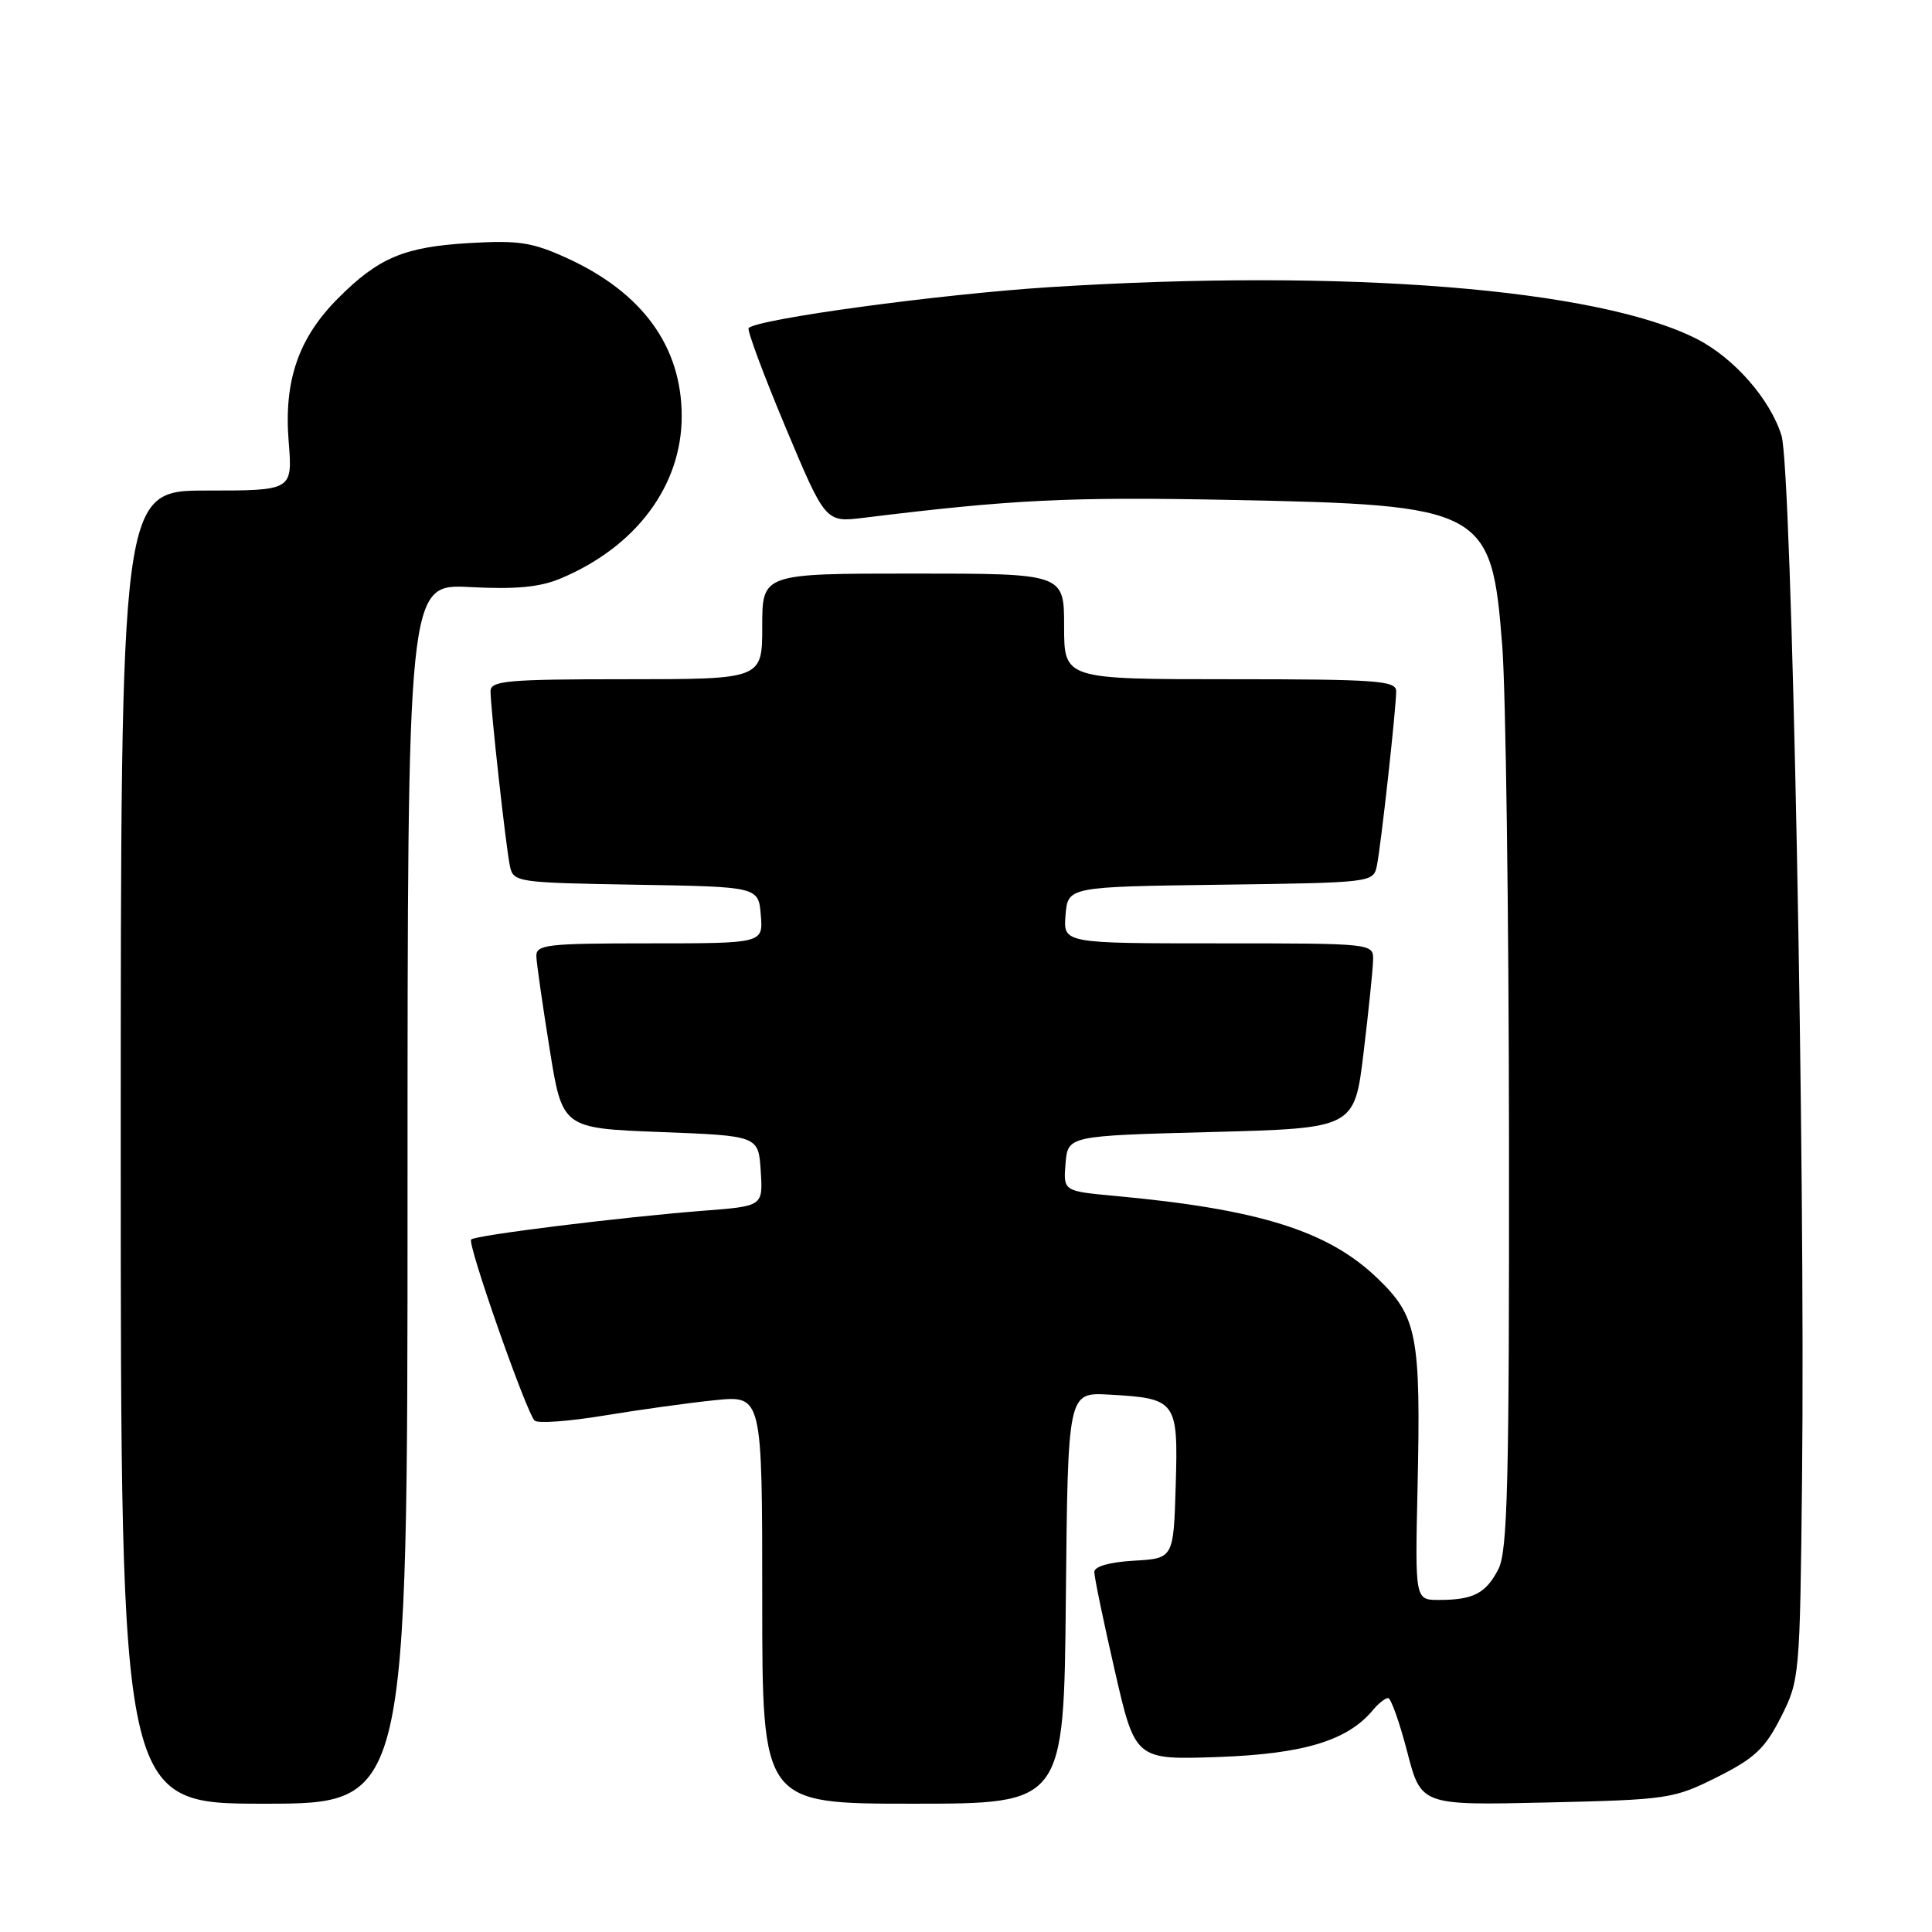 <?xml version="1.0" encoding="UTF-8" standalone="no"?>
<!DOCTYPE svg PUBLIC "-//W3C//DTD SVG 1.1//EN" "http://www.w3.org/Graphics/SVG/1.1/DTD/svg11.dtd" >
<svg xmlns="http://www.w3.org/2000/svg" xmlns:xlink="http://www.w3.org/1999/xlink" version="1.1" viewBox="0 0 256 256">
 <g >
 <path fill="currentColor"
d=" M 54.00 158.18 C 54.00 77.36 54.00 77.36 62.26 77.79 C 68.30 78.11 71.53 77.81 74.26 76.66 C 84.27 72.48 90.34 64.35 90.33 55.13 C 90.32 45.92 85.14 38.78 75.15 34.21 C 70.53 32.10 68.73 31.82 62.14 32.21 C 53.54 32.72 50.15 34.15 44.78 39.54 C 39.55 44.79 37.60 50.44 38.25 58.50 C 38.77 65.00 38.77 65.00 27.38 65.00 C 16.00 65.00 16.00 65.00 16.00 152.00 C 16.00 239.00 16.00 239.00 35.00 239.00 C 54.00 239.00 54.00 239.00 54.00 158.18 Z  M 141.23 211.75 C 141.50 184.50 141.50 184.50 146.90 184.79 C 155.90 185.29 156.12 185.57 155.79 196.80 C 155.50 206.50 155.50 206.50 150.25 206.80 C 147.01 206.99 145.00 207.56 145.00 208.30 C 145.00 208.96 146.21 214.83 147.71 221.35 C 150.42 233.20 150.42 233.20 161.46 232.81 C 172.77 232.40 178.57 230.64 181.94 226.57 C 182.66 225.71 183.55 225.00 183.93 225.00 C 184.31 225.00 185.44 228.20 186.46 232.11 C 188.30 239.22 188.30 239.22 204.93 238.84 C 221.03 238.47 221.76 238.36 227.52 235.48 C 232.50 232.98 233.88 231.69 235.98 227.53 C 238.46 222.64 238.50 222.12 238.78 196.03 C 239.23 154.11 237.42 62.12 236.06 57.72 C 234.57 52.91 229.78 47.44 224.85 44.92 C 211.74 38.24 178.33 35.56 139.08 38.05 C 124.59 38.97 100.41 42.25 99.20 43.47 C 98.96 43.71 101.15 49.60 104.07 56.57 C 109.38 69.23 109.38 69.23 114.44 68.61 C 134.10 66.19 141.58 65.82 162.93 66.24 C 196.76 66.90 197.65 67.38 199.06 85.64 C 199.52 91.61 199.92 120.93 199.95 150.80 C 199.99 196.57 199.77 205.54 198.54 207.93 C 196.88 211.14 195.21 212.00 190.67 212.00 C 187.50 212.00 187.50 212.00 187.83 197.26 C 188.28 176.92 187.81 174.46 182.50 169.36 C 175.98 163.09 166.83 160.22 147.69 158.46 C 140.89 157.83 140.89 157.83 141.19 154.16 C 141.50 150.50 141.50 150.50 160.48 150.00 C 179.47 149.50 179.47 149.50 180.68 139.50 C 181.34 134.00 181.91 128.49 181.94 127.25 C 182.00 125.00 182.00 125.00 161.44 125.00 C 140.88 125.00 140.88 125.00 141.19 121.25 C 141.50 117.50 141.50 117.50 161.74 117.23 C 181.76 116.96 181.98 116.94 182.44 114.73 C 182.98 112.11 185.00 93.88 185.00 91.58 C 185.00 90.19 182.38 90.00 163.00 90.00 C 141.00 90.00 141.00 90.00 141.00 83.00 C 141.00 76.00 141.00 76.00 121.00 76.00 C 101.00 76.00 101.00 76.00 101.00 83.00 C 101.00 90.00 101.00 90.00 83.00 90.00 C 67.26 90.00 65.00 90.20 65.00 91.58 C 65.00 93.88 67.02 112.11 67.56 114.73 C 68.02 116.90 68.39 116.96 84.26 117.23 C 100.50 117.50 100.50 117.50 100.81 121.25 C 101.12 125.00 101.12 125.00 86.06 125.00 C 72.36 125.00 71.01 125.16 71.07 126.75 C 71.11 127.71 71.90 133.22 72.83 139.00 C 74.51 149.50 74.51 149.50 87.51 150.00 C 100.50 150.50 100.50 150.50 100.80 155.16 C 101.10 159.82 101.10 159.82 93.30 160.42 C 82.48 161.26 63.00 163.67 62.43 164.24 C 61.89 164.78 69.72 187.11 70.84 188.24 C 71.25 188.64 75.38 188.34 80.04 187.57 C 84.69 186.80 91.31 185.88 94.75 185.53 C 101.00 184.90 101.00 184.90 101.00 211.95 C 101.00 239.00 101.00 239.00 120.98 239.00 C 140.97 239.00 140.97 239.00 141.23 211.75 Z "/>
</g>
</svg>